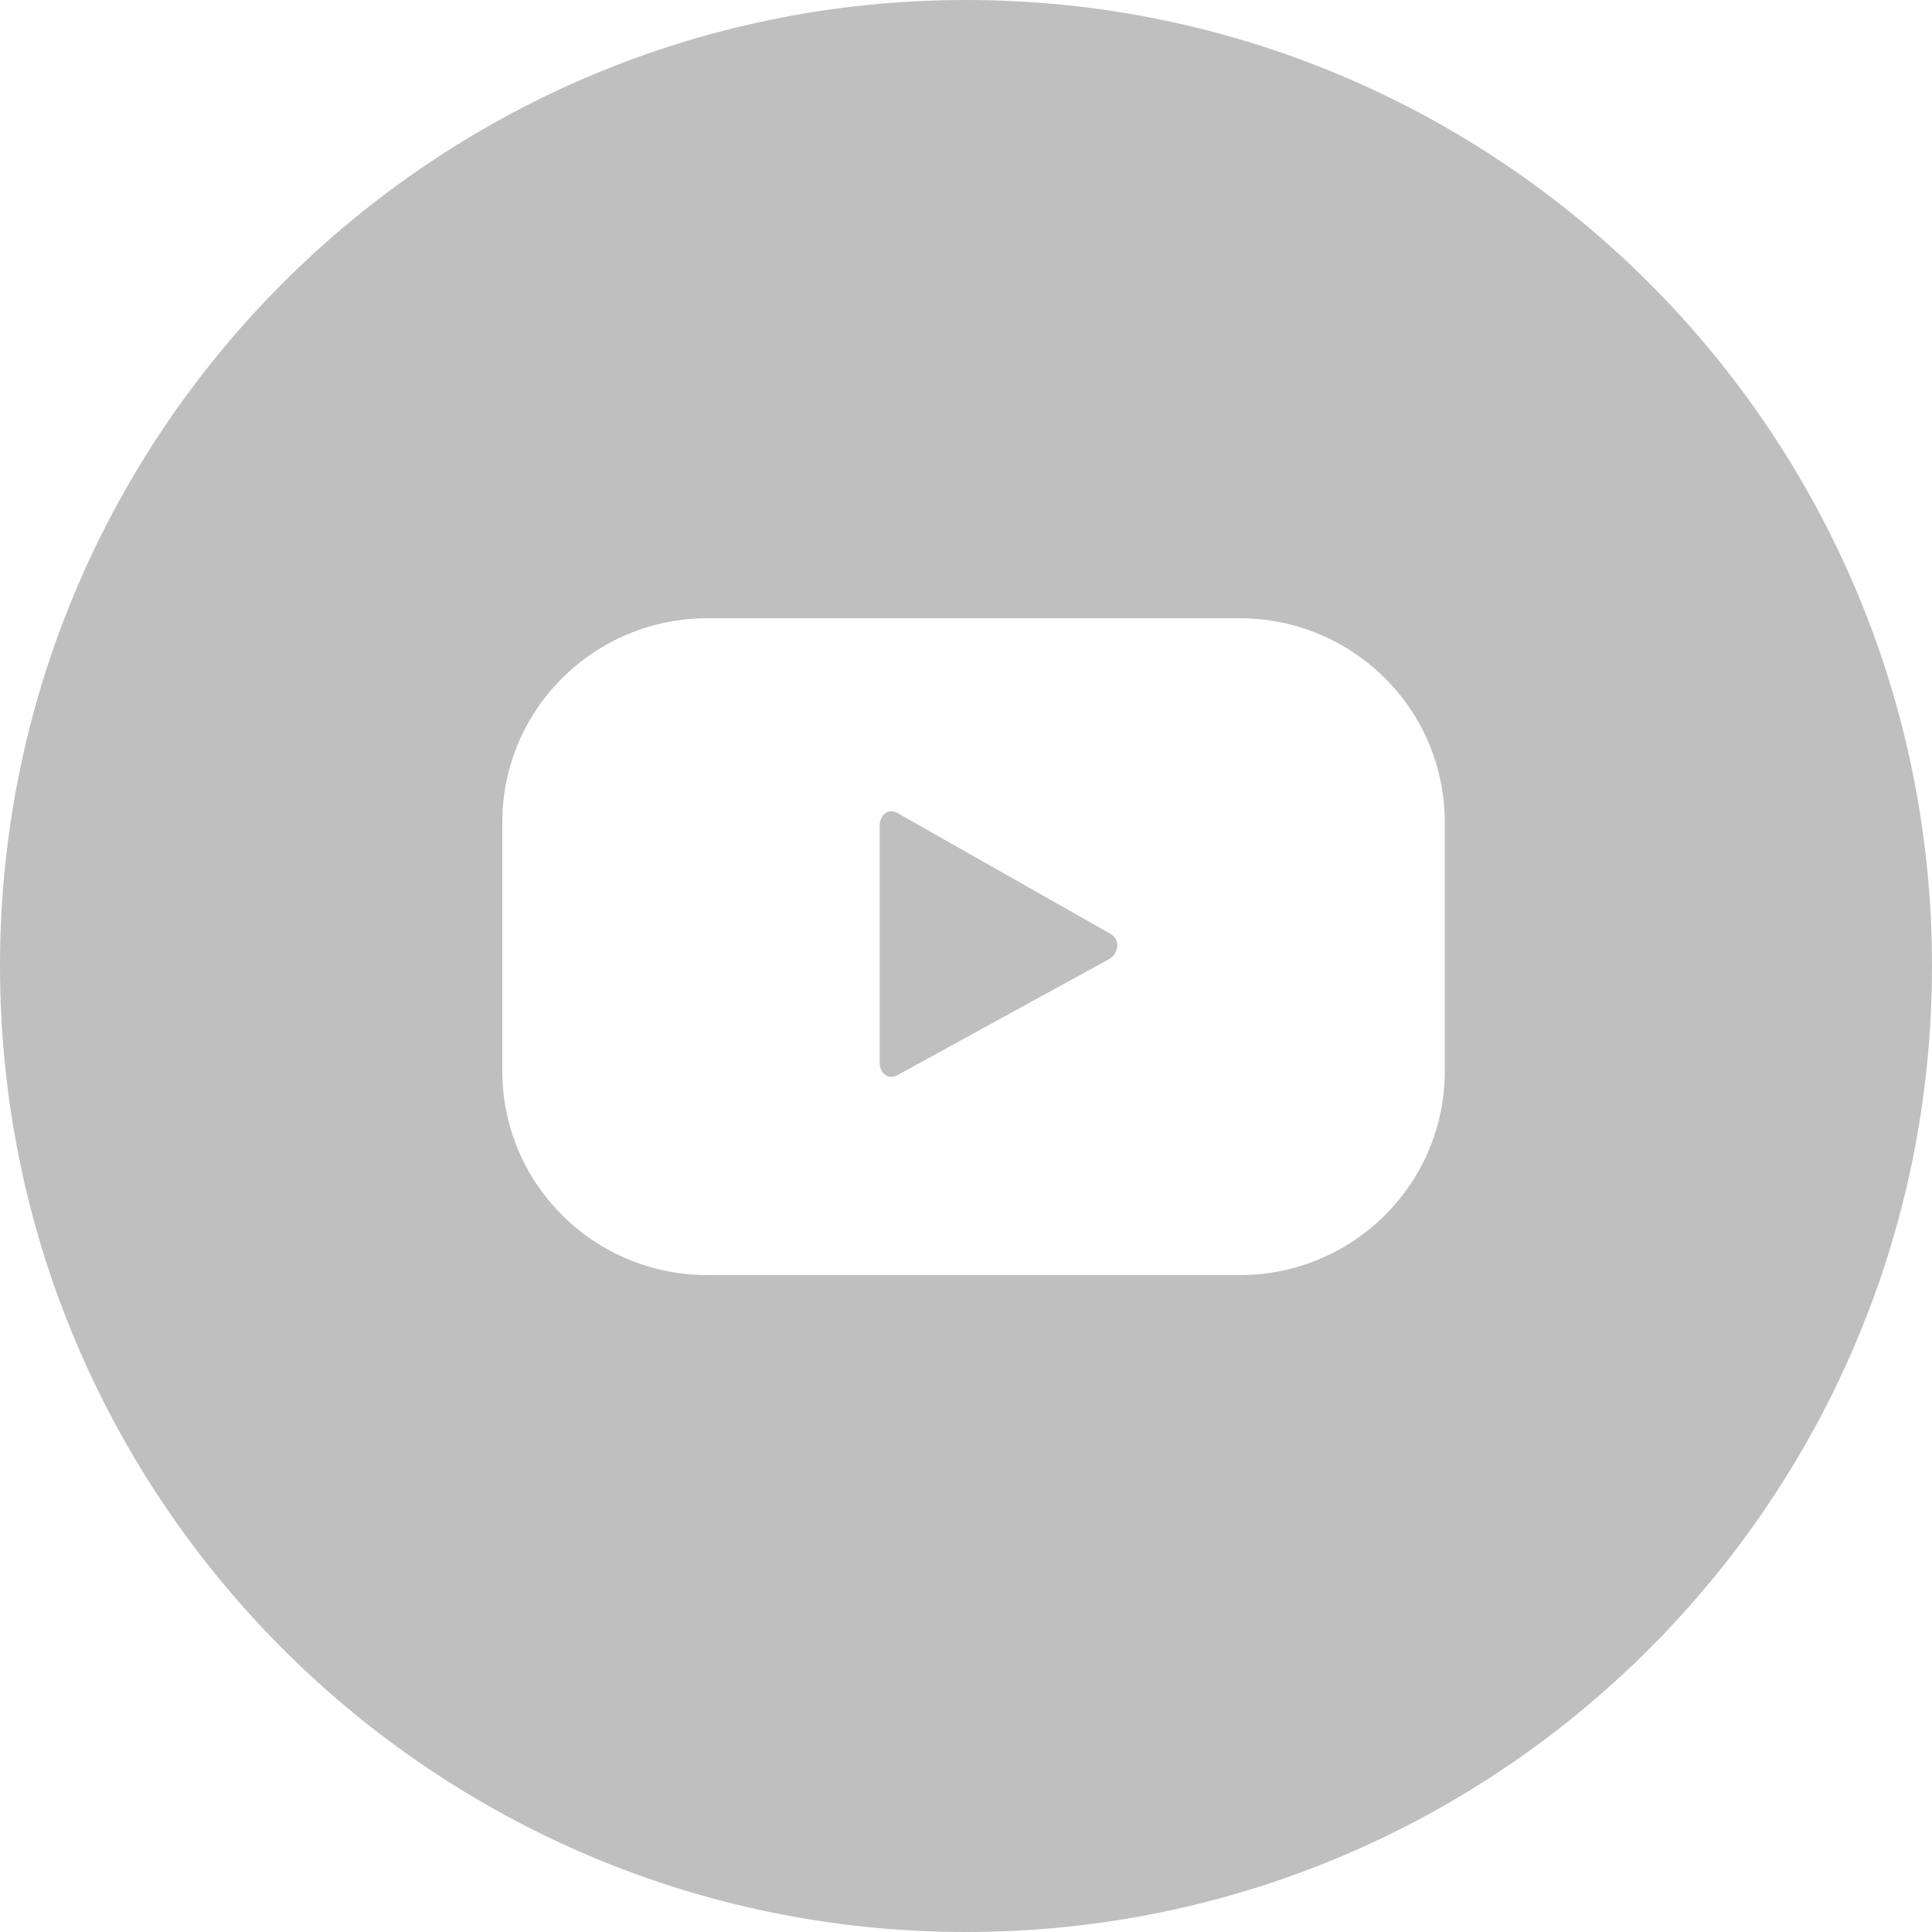 <svg width="50" height="50" viewBox="0 0 50 50" fill="none" xmlns="http://www.w3.org/2000/svg">
<path fill-rule="evenodd" clip-rule="evenodd" d="M25 50C38.807 50 50 38.807 50 25C50 11.193 38.807 0 25 0C11.193 0 0 11.193 0 25C0 38.807 11.193 50 25 50ZM32.076 16C35.017 16 37.391 18.36 37.391 21.282V27.718C37.391 30.64 35.017 33 32.076 33H18.315C15.374 33 13 30.64 13 27.718V21.282C13 18.36 15.374 16 18.315 16H32.076ZM23.226 27.825L28.703 24.822C28.946 24.688 29 24.339 28.757 24.178L23.226 21.041C22.983 20.907 22.767 21.095 22.767 21.363V27.503C22.767 27.771 22.983 27.959 23.226 27.825Z" fill="#BFBFBF"/>
</svg>
